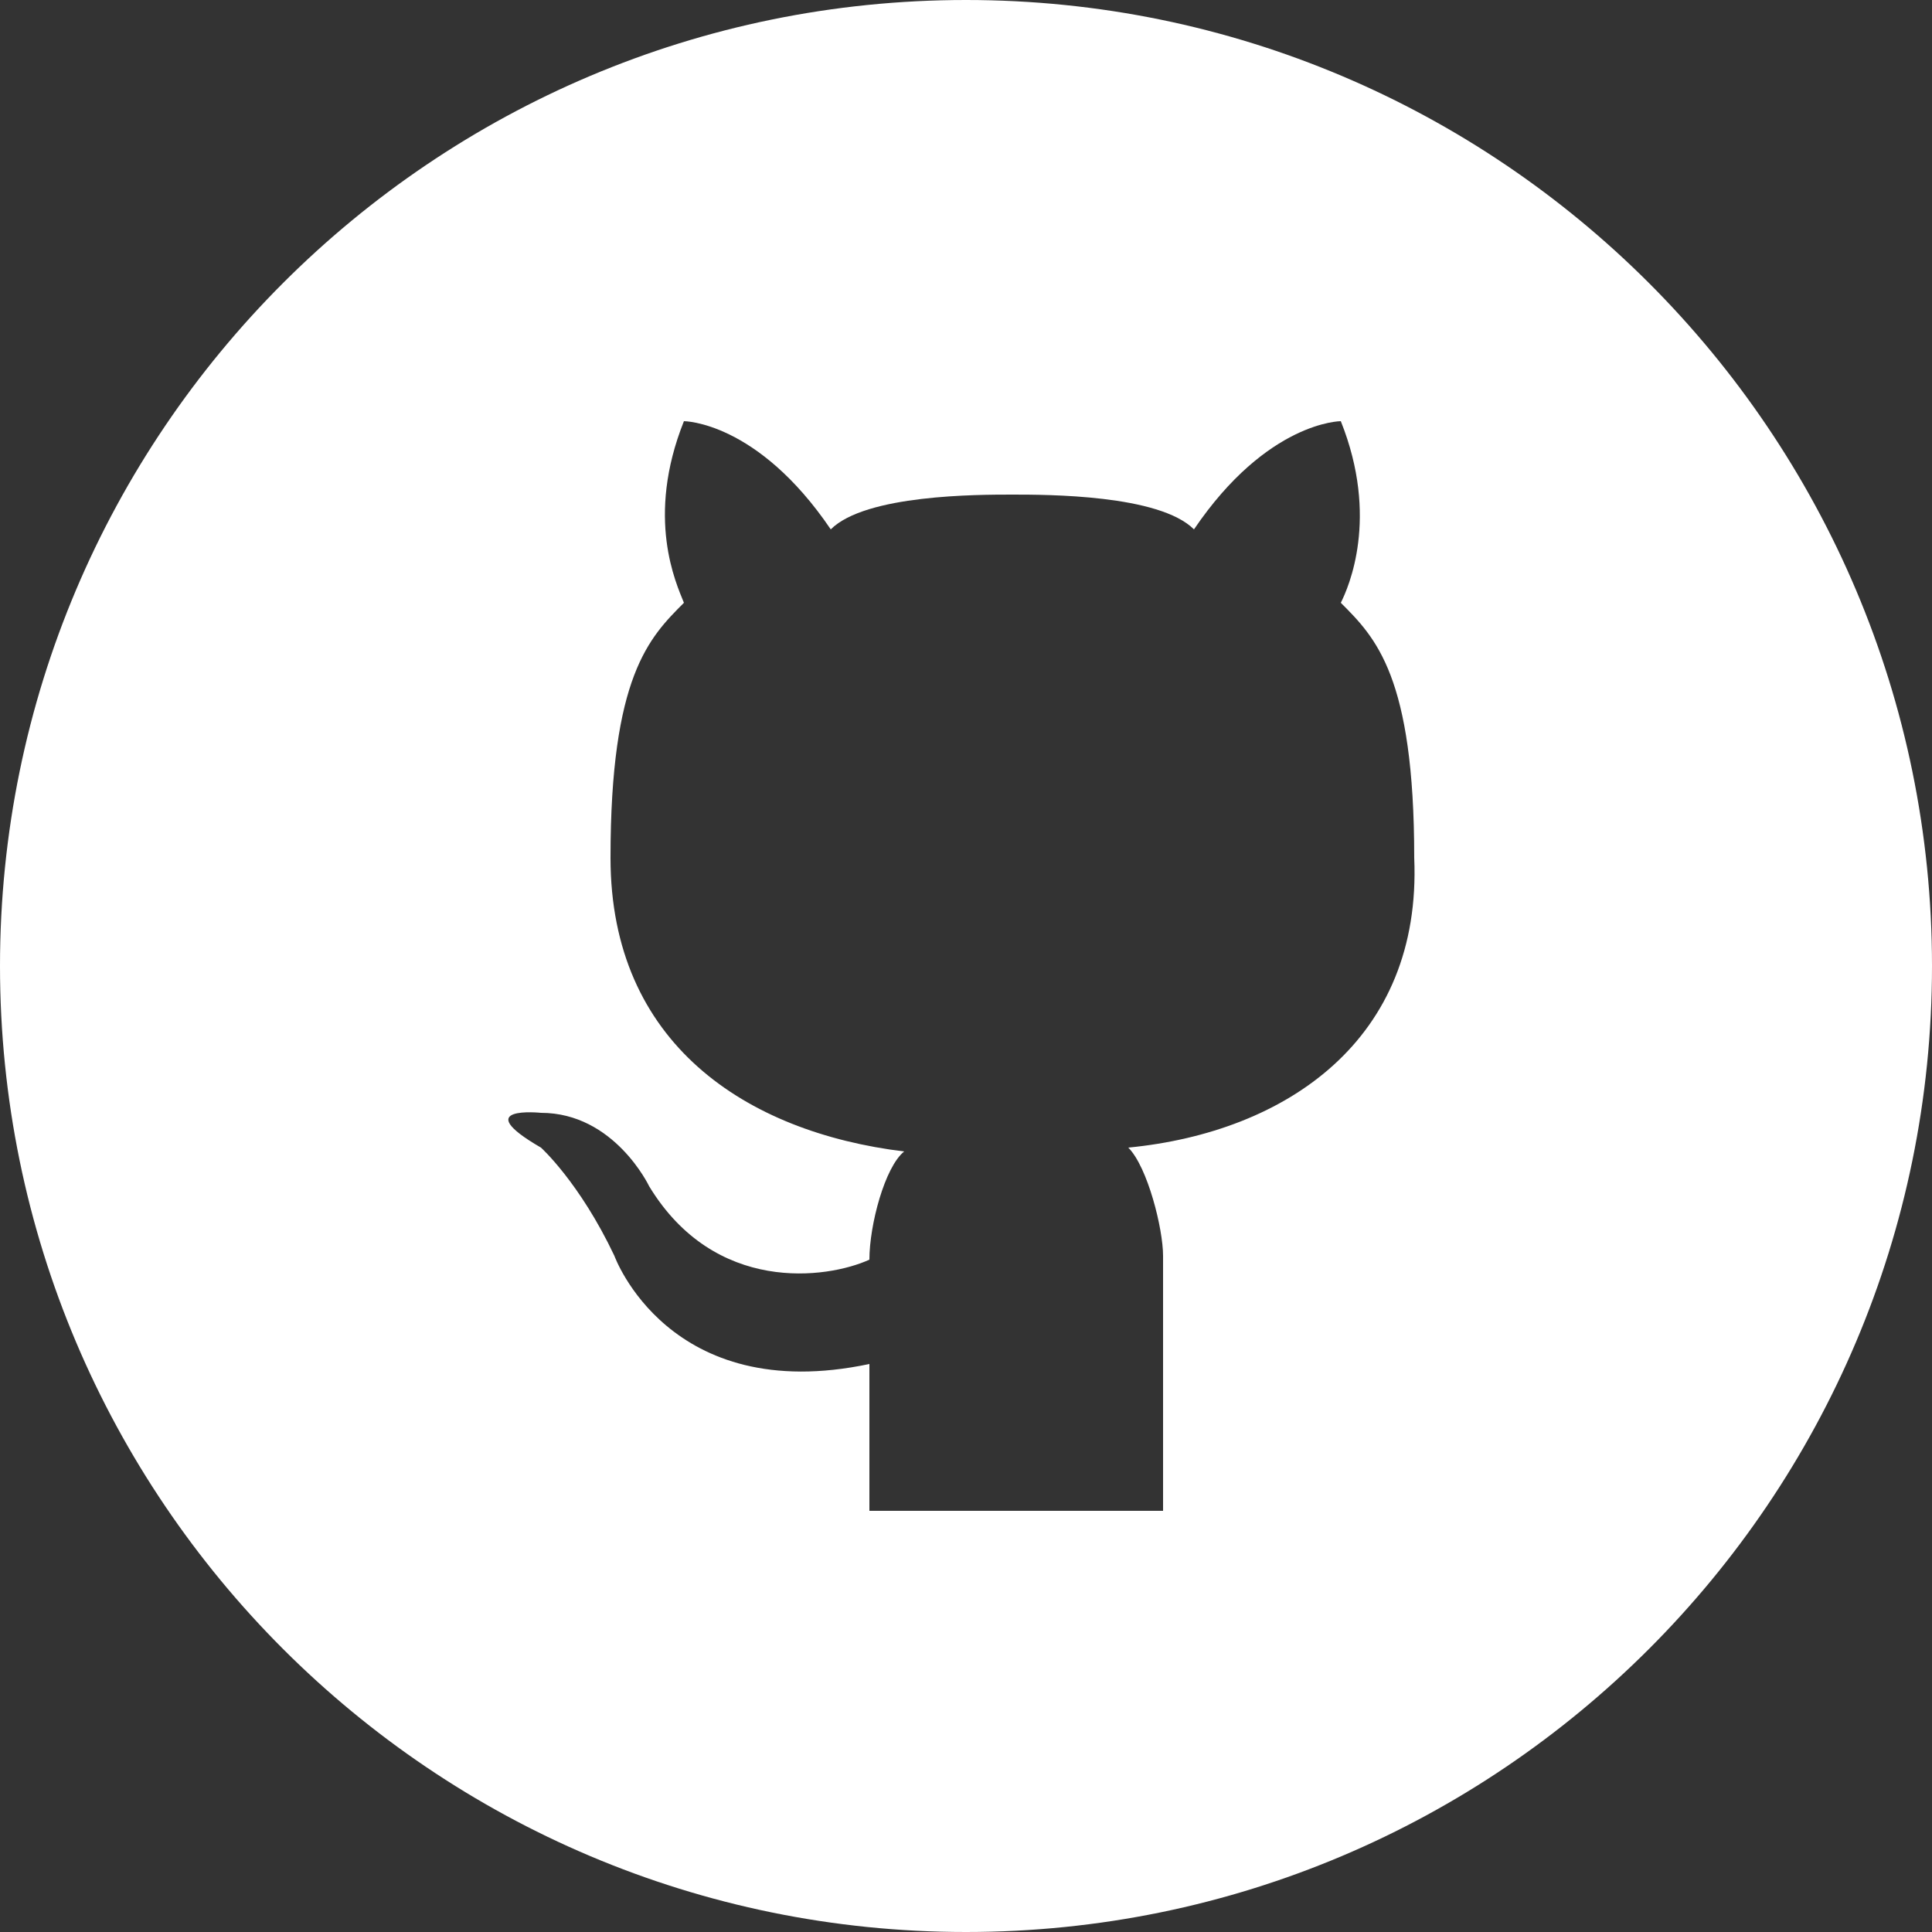 <?xml version="1.0" encoding="utf-8"?>
<!-- Generator: Adobe Illustrator 20.1.0, SVG Export Plug-In . SVG Version: 6.00 Build 0)  -->
<svg version="1.1" id="Layer_1" xmlns="http://www.w3.org/2000/svg" xmlns:xlink="http://www.w3.org/1999/xlink" x="0px" y="0px"
	 viewBox="0 0 50 50" style="enable-background:new 0 0 50 50;" xml:space="preserve">
<rect x="0" y="0" width="50" height="50" fill="#333333" stroke="none"/>
<style type="text/css">
	.st0{fill:#FFFFFF;}
</style>
<path class="st0" d="M25,0C11.2,0,0,11.2,0,25c0,13.8,11.2,25,25,25c13.8,0,25-11.2,25-25C50,11.2,38.8,0,25,0z M29.2,29.7
	c0.5,0.5,0.9,2.1,0.9,2.8l0,6.6h-3.8h-3.8c0,0,0-2.2,0-3.8c-5.2,1.1-6.6-2.8-6.6-2.8c-0.9-1.9-1.9-2.8-1.9-2.8c-1.9-1.1,0-0.9,0-0.9
	c1.9,0,2.8,1.9,2.8,1.9c1.7,2.8,4.6,2.4,5.7,1.9c0-0.9,0.4-2.4,0.9-2.8c-4.1-0.5-7.6-2.8-7.6-7.6c0-4.7,1-5.7,1.9-6.6
	c-0.2-0.5-1-2.2,0-4.7c0,0,1.9,0,3.8,2.8c0.9-0.9,3.8-0.9,4.7-0.9c0.9,0,3.8,0,4.7,0.9c1.9-2.8,3.8-2.8,3.8-2.8c1,2.5,0.2,4.3,0,4.7
	c0.9,0.9,1.9,1.9,1.9,6.6C36.8,26.9,33.3,29.3,29.2,29.7z"/>
</svg>
